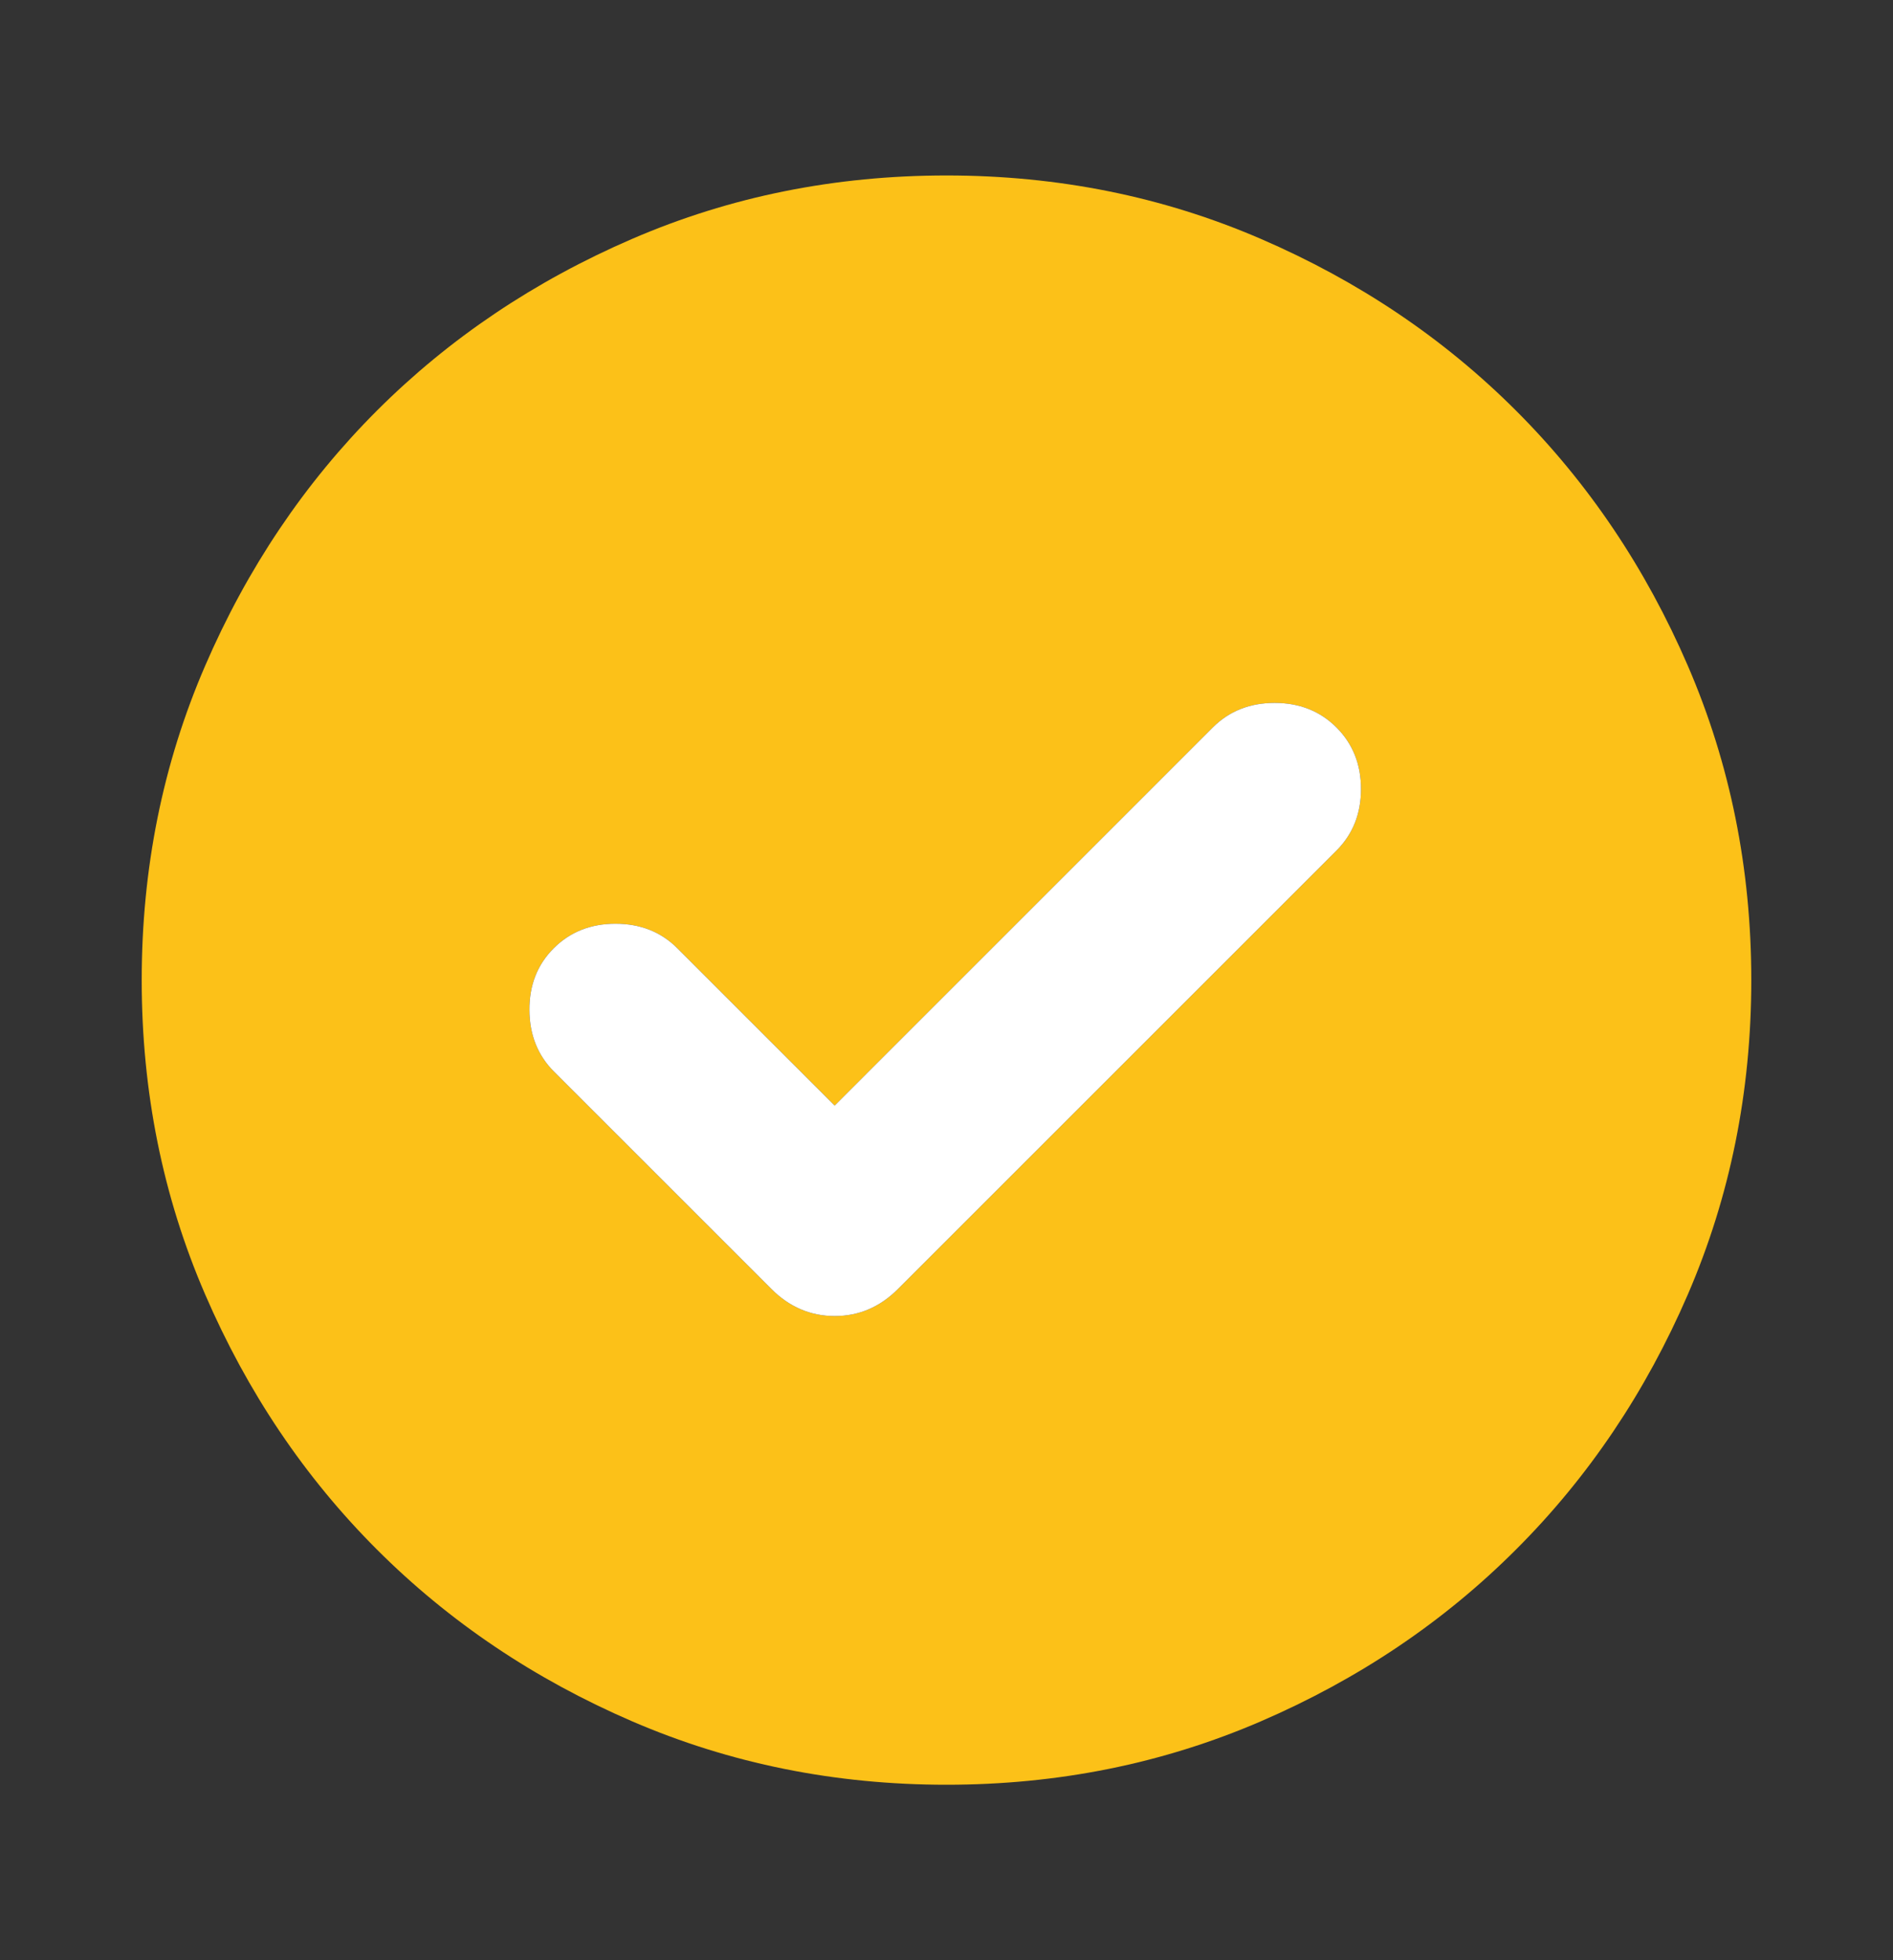 <svg width="28" height="29" viewBox="0 0 28 29" fill="none" xmlns="http://www.w3.org/2000/svg">
<rect x="0" y="0" width="28" height="29" fill="#333333" stroke="none"/>
<path d="M12.346 16.356L10.019 14.029C9.777 13.787 9.472 13.666 9.104 13.666C8.737 13.666 8.432 13.787 8.19 14.029C7.948 14.271 7.829 14.575 7.831 14.943C7.833 15.311 7.955 15.616 8.197 15.857L11.411 19.071C11.678 19.337 11.99 19.47 12.347 19.47C12.704 19.47 13.015 19.337 13.281 19.071L19.768 12.584C20.01 12.342 20.131 12.039 20.131 11.673C20.131 11.308 20.01 11.004 19.768 10.762C19.526 10.52 19.221 10.399 18.854 10.399C18.486 10.399 18.181 10.52 17.939 10.762L12.346 16.356ZM14 26.404C12.349 26.404 10.8 26.091 9.353 25.467C7.905 24.842 6.646 23.995 5.575 22.924C4.505 21.854 3.658 20.595 3.033 19.147C2.408 17.7 2.096 16.151 2.096 14.5C2.096 12.849 2.408 11.3 3.033 9.853C3.658 8.405 4.505 7.146 5.575 6.075C6.646 5.005 7.905 4.158 9.353 3.533C10.8 2.908 12.349 2.596 14 2.596C15.651 2.596 17.2 2.908 18.647 3.533C20.095 4.158 21.354 5.005 22.424 6.075C23.495 7.146 24.342 8.405 24.967 9.853C25.591 11.3 25.904 12.849 25.904 14.5C25.904 16.151 25.591 17.7 24.967 19.147C24.342 20.595 23.495 21.854 22.424 22.924C21.354 23.995 20.095 24.842 18.647 25.467C17.2 26.091 15.651 26.404 14 26.404Z" fill="#FCC118"/>
<path d="M12.346 16.356L10.019 14.029C9.777 13.787 9.472 13.666 9.104 13.666C8.737 13.666 8.432 13.787 8.19 14.029C7.948 14.271 7.829 14.575 7.831 14.943C7.833 15.311 7.955 15.616 8.197 15.857L11.411 19.071C11.678 19.337 11.99 19.47 12.347 19.47C12.704 19.47 13.015 19.337 13.281 19.071L19.768 12.584C20.01 12.342 20.131 12.039 20.131 11.673C20.131 11.308 20.01 11.004 19.768 10.762C19.526 10.52 19.221 10.399 18.854 10.399C18.486 10.399 18.181 10.52 17.939 10.762L12.346 16.356Z" fill="white"/>
</svg>
